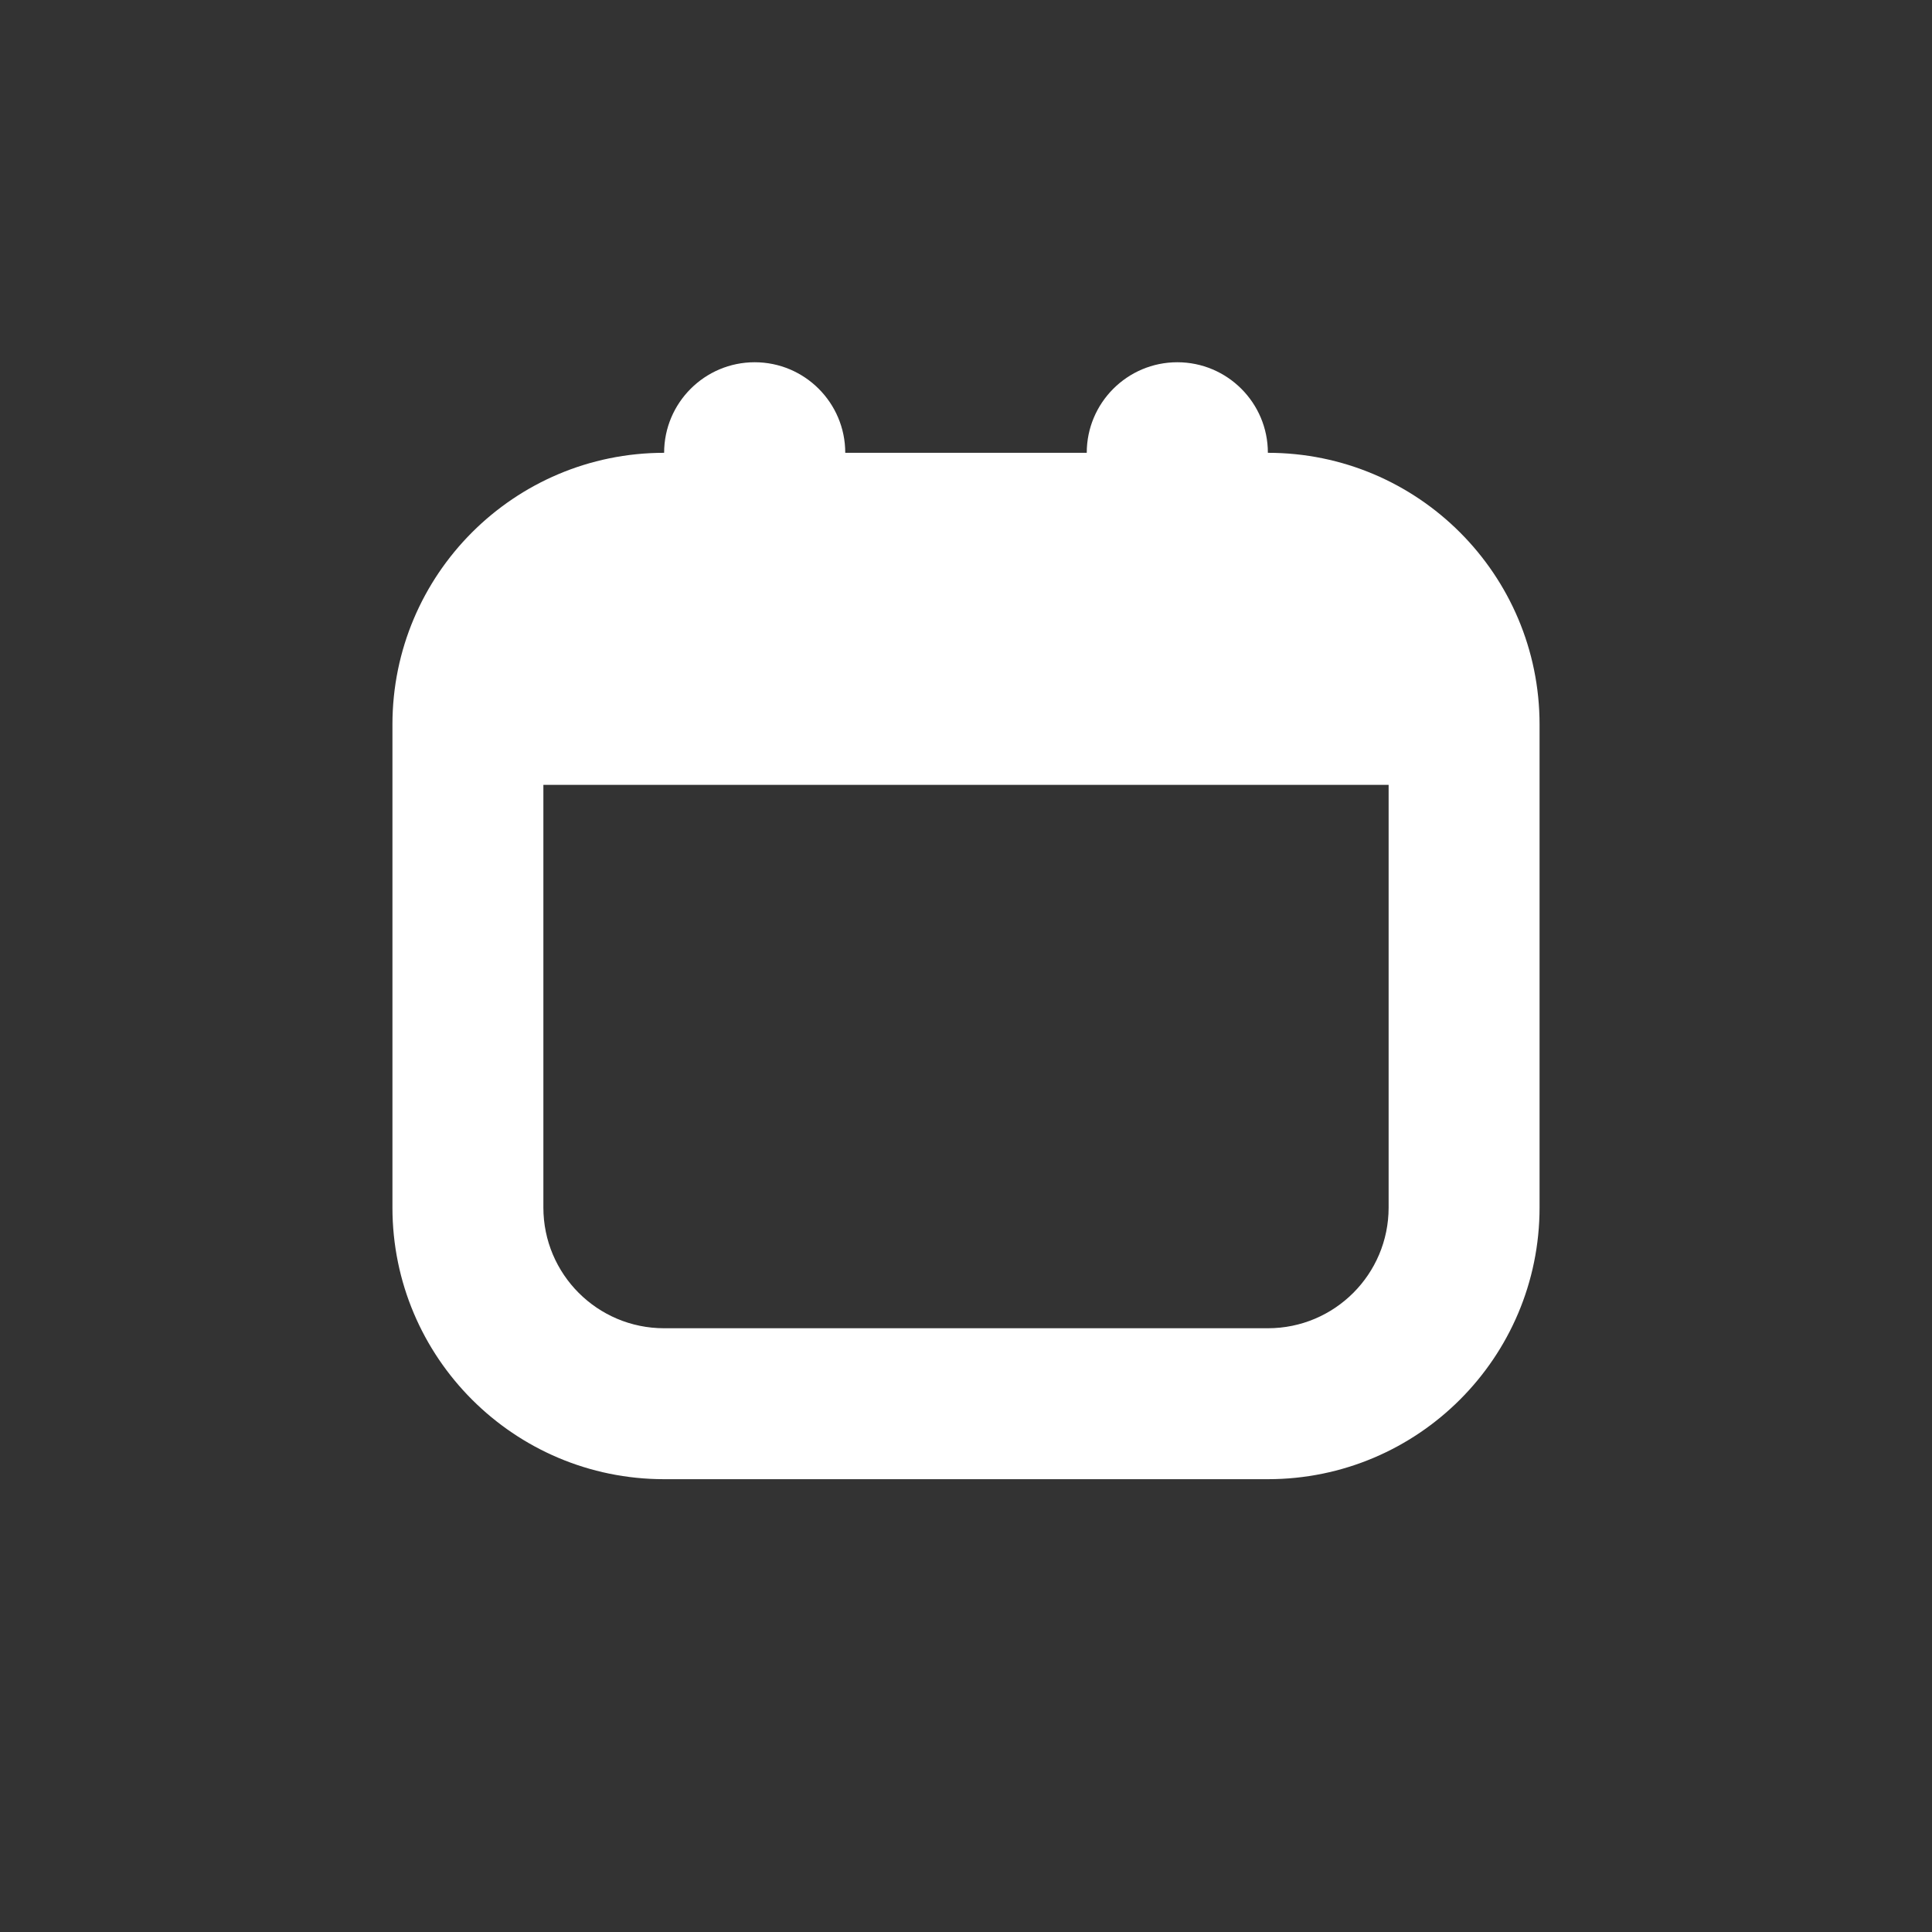 <svg width="32" height="32" viewBox="0 0 32 32" fill="none" xmlns="http://www.w3.org/2000/svg">
<rect x="0" y="0" width="32" height="32" fill="#333333" stroke="none"/>
<path d="M19.5 6C20.328 6 21 6.672 21 7.5C23.485 7.5 25.5 9.515 25.5 12V20C25.5 22.485 23.485 24.5 21 24.5H11C8.515 24.5 6.5 22.485 6.5 20V12C6.5 9.515 8.515 7.5 11 7.5C11 6.672 11.672 6 12.5 6C13.328 6 14 6.672 14 7.5H18C18 6.672 18.672 6 19.5 6ZM9 13V20C9 21.105 9.895 22 11 22H21C22.105 22 23 21.105 23 20V13H9Z" fill="white"/>
</svg>
